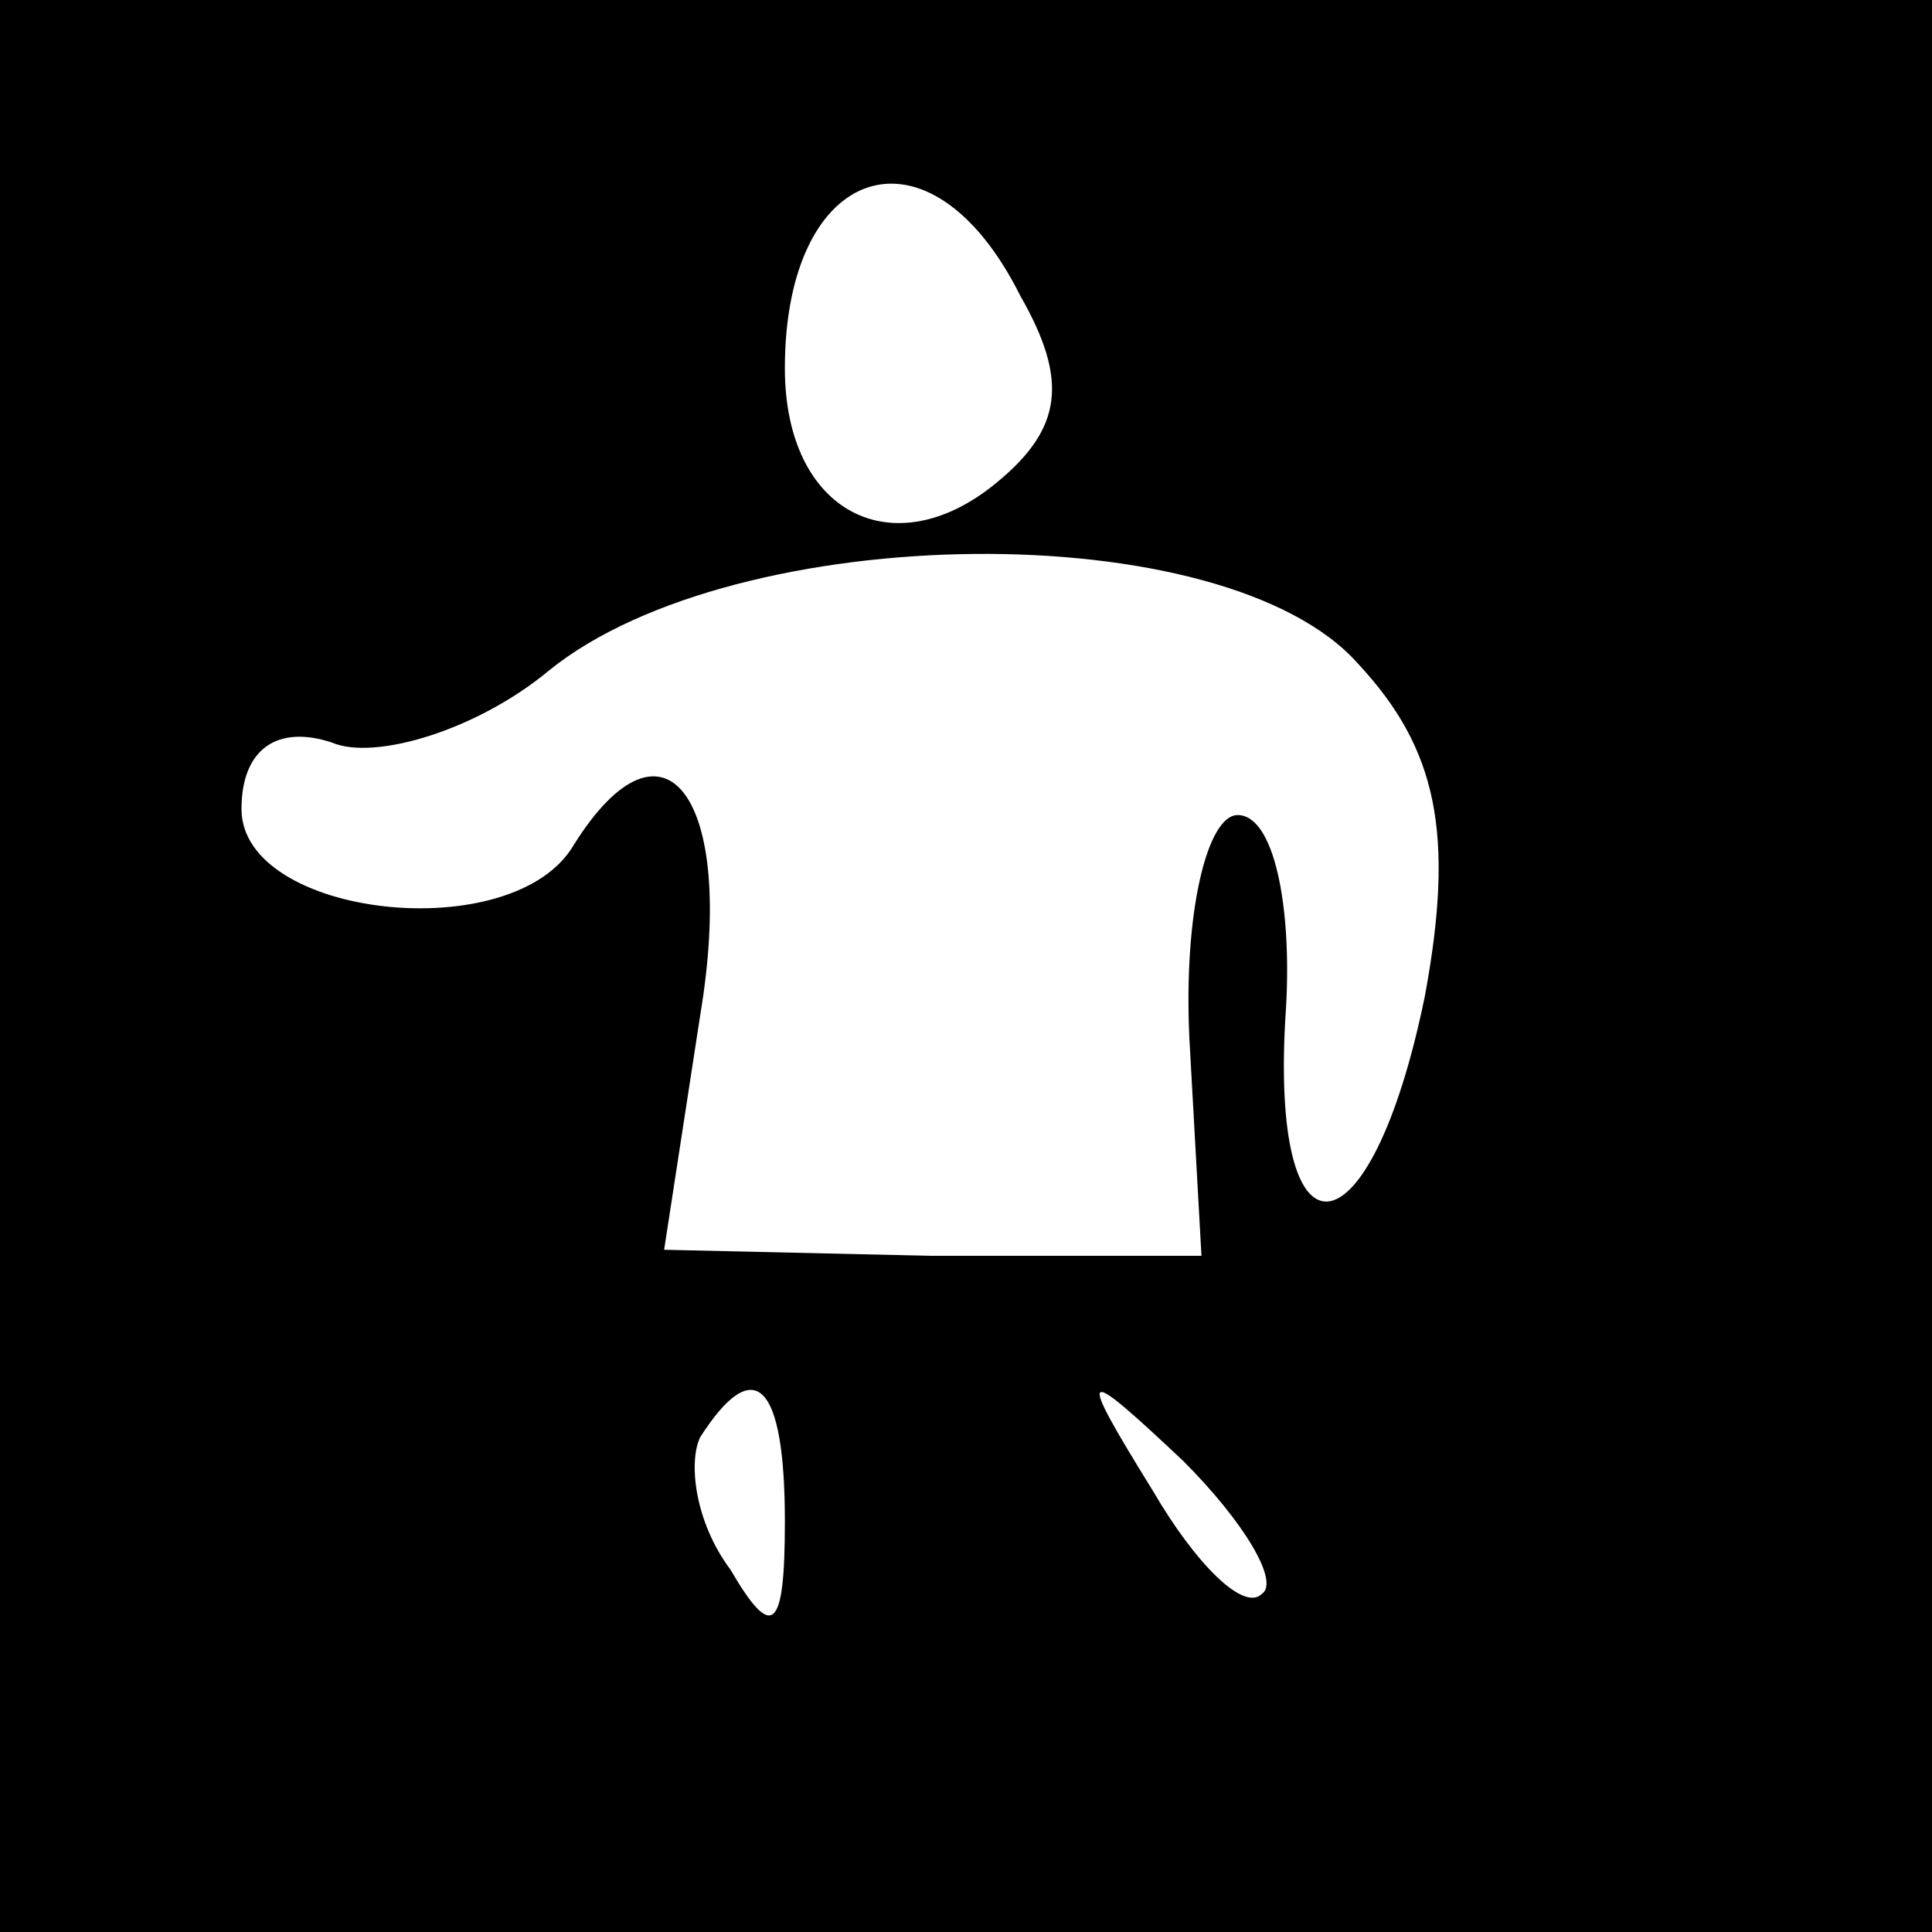 <?xml version="1.0" standalone="no"?>
<!DOCTYPE svg PUBLIC "-//W3C//DTD SVG 20010904//EN"
 "http://www.w3.org/TR/2001/REC-SVG-20010904/DTD/svg10.dtd">
<svg version="1.0" xmlns="http://www.w3.org/2000/svg"
 width="32pt" height="32pt" viewBox="0 0 32 32"
 preserveAspectRatio="xMidYMid meet">
<rect x="0" y="0" width="32" height="32" fill="#808080" stroke="none"/>
<g transform="translate(0,32) scale(0.1,-0.1)"
fill="#000000" stroke="none">
<path fill="#000000" stroke="none" d="M0 160 l0 -160 160 0 160 0 0 160 0
160 -160 0 -160 0 0 -160z"/>
<path fill="#ffffff" stroke="none" d="M169 271 c8 -14 7 -22 -4 -31 -17 -14
-35 -5 -35 19 0 34 24 42 39 12z"/>
<path fill="#ffffff" stroke="none" d="M225 210 c13 -14 16 -28 11 -55 -9 -44
-26 -46 -23 -2 1 17 -2 32 -8 32 -5 0 -9 -16 -8 -37 l2 -36 -45 0 -44 1 6 39
c6 36 -6 52 -21 28 -10 -17 -55 -12 -55 6 0 10 6 14 15 11 7 -3 24 2 36 12 31
25 112 26 134 1z"/>
<path fill="#ffffff" stroke="none" d="M130 68 c0 -18 -2 -20 -9 -8 -6 8 -7
18 -5 22 9 14 14 9 14 -14z"/>
<path fill="#ffffff" stroke="none" d="M209 56 c-3 -3 -11 5 -18 17 -13 21
-12 21 5 5 10 -10 16 -20 13 -22z"/>
</g>
</svg>
